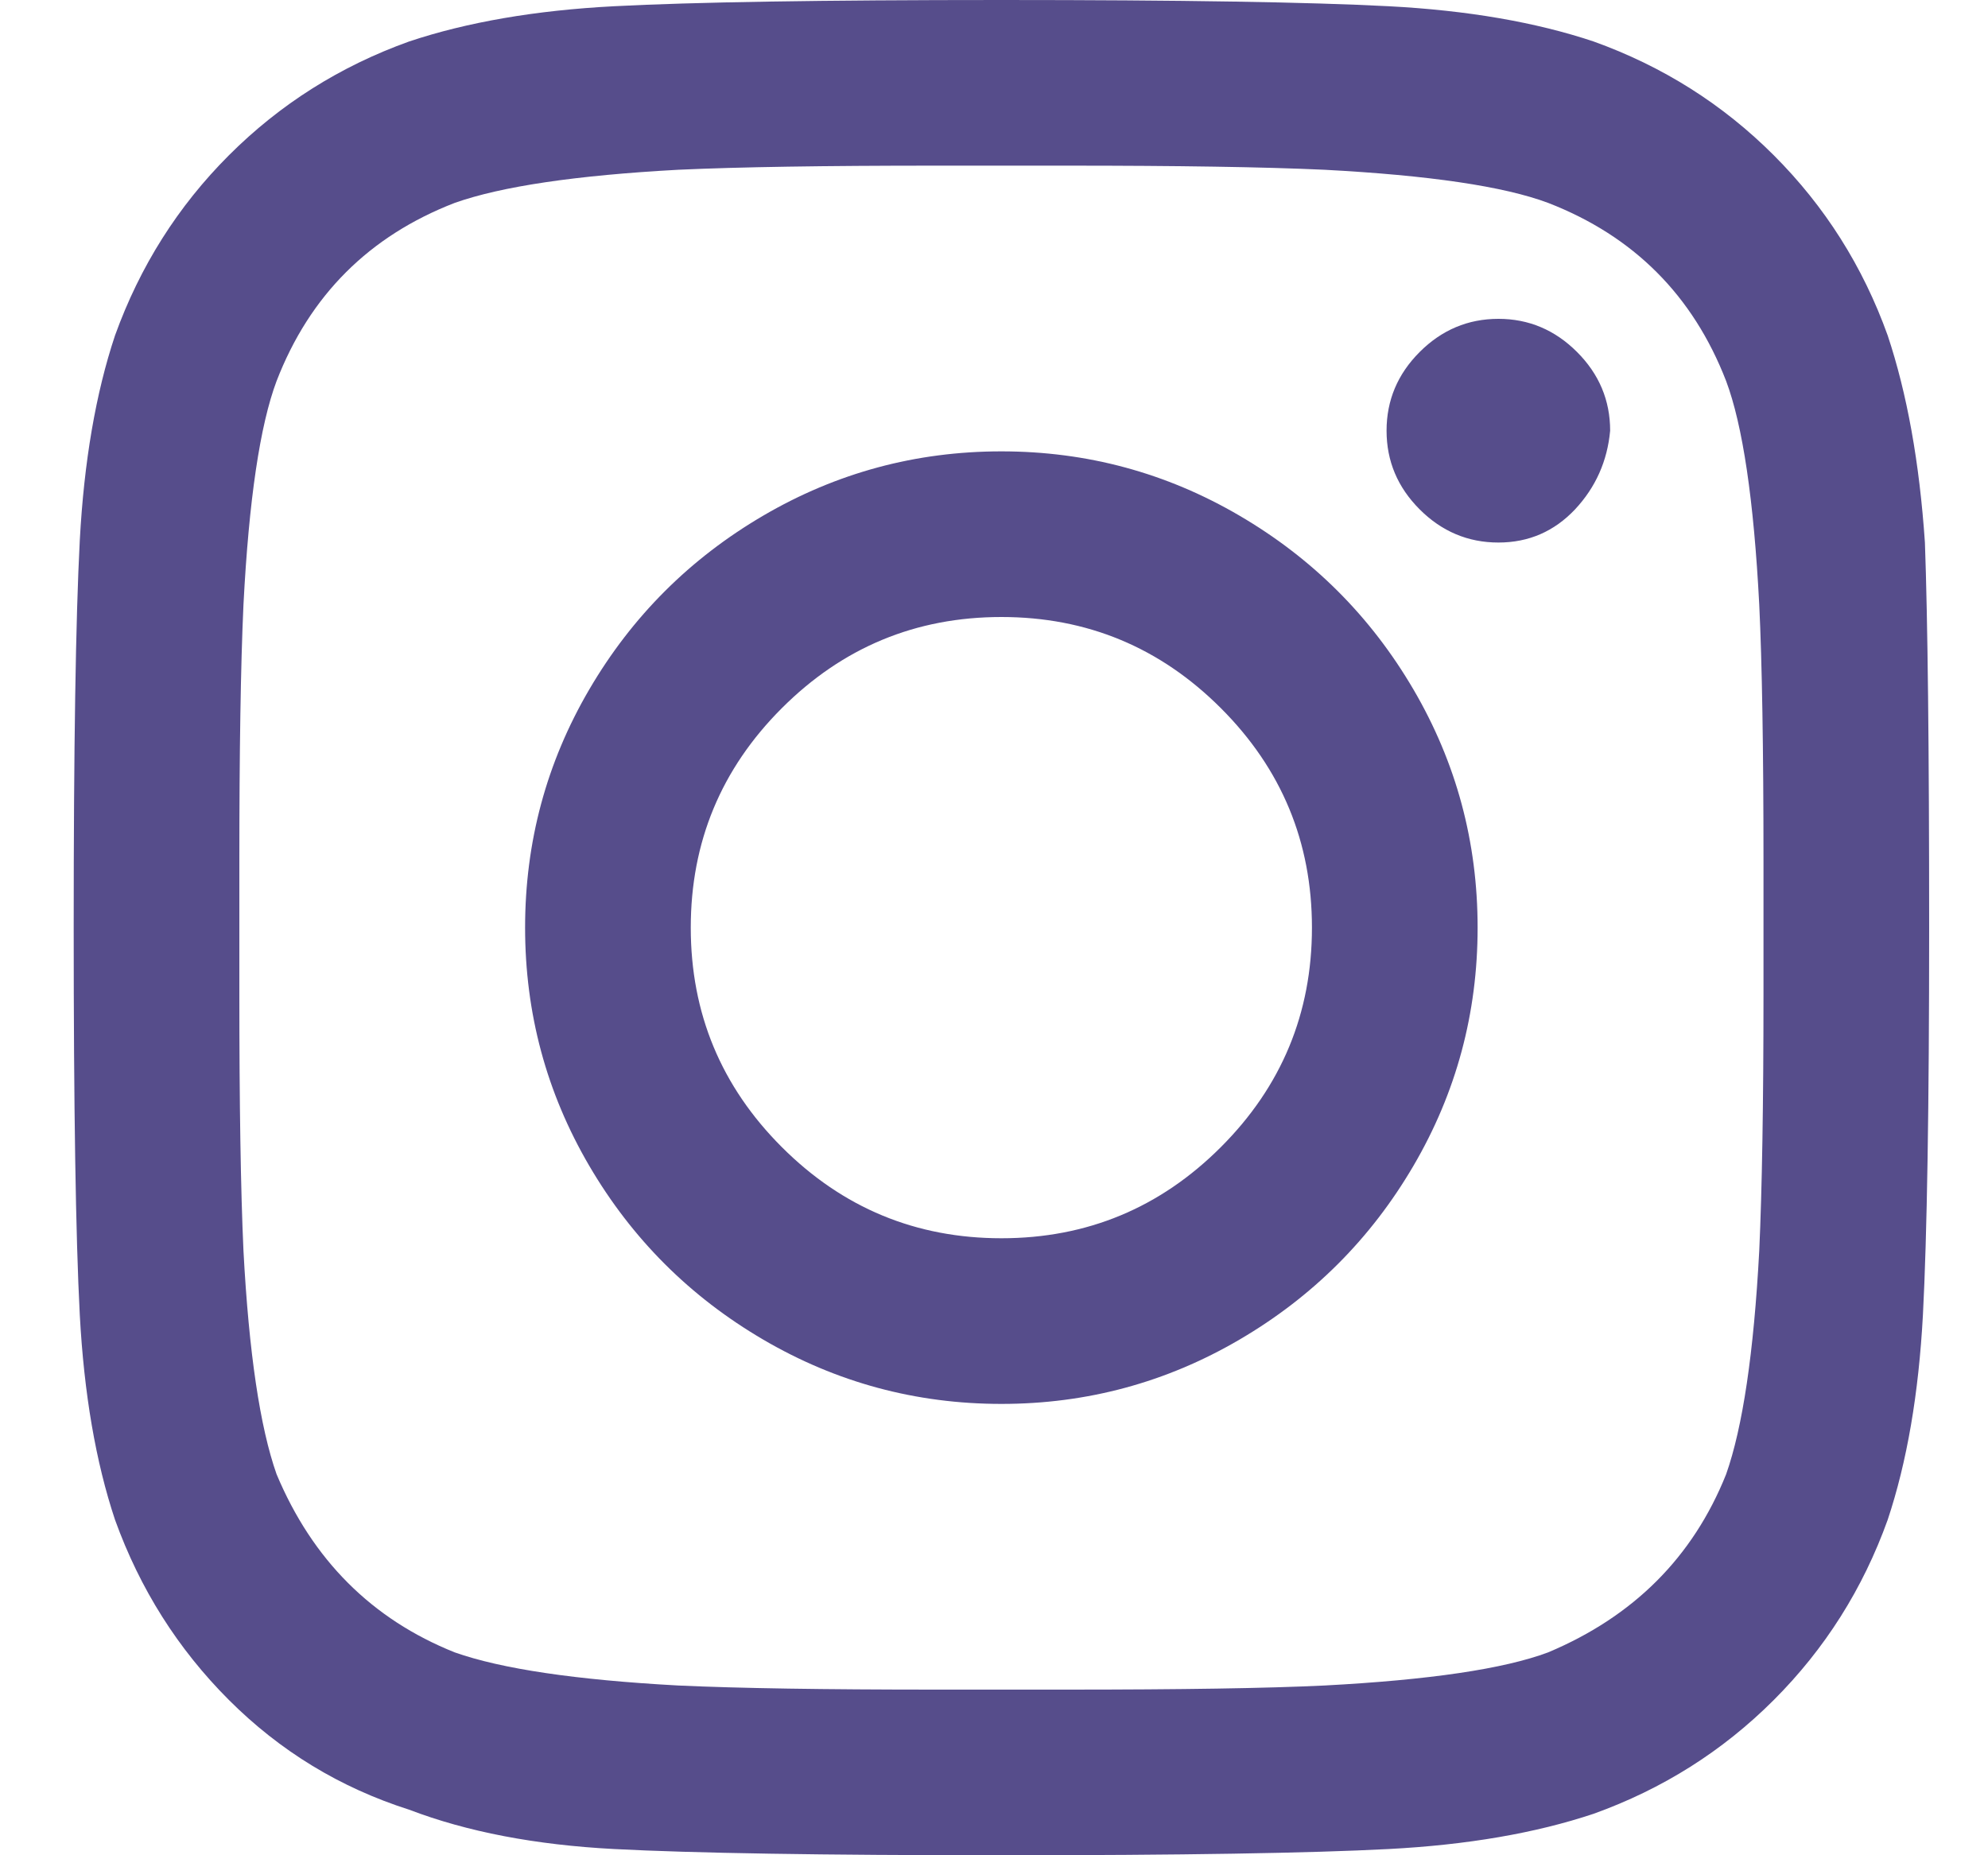 <?xml version="1.0" encoding="UTF-8"?>
<svg width="15px" height="14px" viewBox="0 0 15 14" version="1.1" xmlns="http://www.w3.org/2000/svg" xmlns:xlink="http://www.w3.org/1999/xlink">
    <!-- Generator: Sketch 52.2 (67145) - http://www.bohemiancoding.com/sketch -->
    <title>instagram</title>
    <desc>Created with Sketch.</desc>
    <g id="SEO" stroke="none" stroke-width="1" fill="none" fill-rule="evenodd">
        <g id="Brand" transform="translate(-997, -5369)" fill="#564D8B">
            <g id="SocialMedia" transform="translate(894, 5358)">
                <g id="outlined" transform="translate(14, 10)">
                    <path d="M96.556,4.406 C97.201,4.406 97.8,4.568 98.352,4.891 C98.904,5.214 99.342,5.651 99.665,6.203 C99.988,6.755 100.149,7.354 100.149,8 C100.149,8.646 99.988,9.245 99.665,9.797 C99.342,10.349 98.904,10.786 98.352,11.109 C97.8,11.432 97.201,11.594 96.556,11.594 C95.91,11.594 95.311,11.432 94.759,11.109 C94.207,10.786 93.769,10.349 93.446,9.797 C93.123,9.245 92.962,8.646 92.962,8 C92.962,7.354 93.123,6.755 93.446,6.203 C93.769,5.651 94.207,5.214 94.759,4.891 C95.311,4.568 95.91,4.406 96.556,4.406 Z M96.556,10.344 C97.201,10.344 97.753,10.115 98.212,9.656 C98.67,9.198 98.899,8.646 98.899,8 C98.899,7.354 98.67,6.802 98.212,6.344 C97.753,5.885 97.201,5.656 96.556,5.656 C95.91,5.656 95.358,5.885 94.899,6.344 C94.441,6.802 94.212,7.354 94.212,8 C94.212,8.646 94.441,9.198 94.899,9.656 C95.358,10.115 95.91,10.344 96.556,10.344 Z M101.149,4.25 C101.128,4.479 101.04,4.677 100.884,4.844 C100.727,5.01 100.535,5.094 100.306,5.094 C100.076,5.094 99.878,5.01 99.712,4.844 C99.545,4.677 99.462,4.479 99.462,4.25 C99.462,4.021 99.545,3.823 99.712,3.656 C99.878,3.49 100.076,3.406 100.306,3.406 C100.535,3.406 100.733,3.49 100.899,3.656 C101.066,3.823 101.149,4.021 101.149,4.25 Z M103.524,5.094 C103.545,5.677 103.556,6.646 103.556,8 C103.556,9.354 103.54,10.328 103.509,10.922 C103.477,11.516 103.389,12.031 103.243,12.469 C103.056,12.99 102.769,13.443 102.384,13.828 C101.998,14.214 101.545,14.5 101.024,14.687 C100.587,14.833 100.071,14.922 99.477,14.953 C98.884,14.984 97.91,15 96.556,15 C95.201,15 94.227,14.984 93.634,14.953 C93.04,14.922 92.524,14.823 92.087,14.656 C91.566,14.49 91.113,14.214 90.727,13.828 C90.342,13.443 90.056,12.99 89.868,12.469 C89.722,12.031 89.634,11.516 89.602,10.922 C89.571,10.328 89.556,9.354 89.556,8 C89.556,6.646 89.571,5.672 89.602,5.078 C89.634,4.484 89.722,3.969 89.868,3.531 C90.056,3.01 90.342,2.557 90.727,2.172 C91.113,1.786 91.566,1.5 92.087,1.313 C92.524,1.167 93.04,1.078 93.634,1.047 C94.227,1.016 95.201,1 96.556,1 C97.91,1 98.884,1.016 99.477,1.047 C100.071,1.078 100.587,1.167 101.024,1.313 C101.545,1.5 101.998,1.786 102.384,2.172 C102.769,2.557 103.056,3.01 103.243,3.531 C103.389,3.969 103.483,4.49 103.524,5.094 Z M102.024,12.125 C102.149,11.771 102.233,11.208 102.274,10.438 C102.295,9.979 102.306,9.333 102.306,8.5 L102.306,7.5 C102.306,6.646 102.295,6 102.274,5.563 C102.233,4.771 102.149,4.208 102.024,3.875 C101.774,3.229 101.326,2.781 100.681,2.531 C100.347,2.406 99.785,2.323 98.993,2.281 C98.535,2.26 97.889,2.25 97.056,2.25 L96.056,2.25 C95.222,2.25 94.576,2.26 94.118,2.281 C93.347,2.323 92.785,2.406 92.431,2.531 C91.785,2.781 91.337,3.229 91.087,3.875 C90.962,4.208 90.878,4.771 90.837,5.563 C90.816,6.021 90.806,6.667 90.806,7.5 L90.806,8.5 C90.806,9.333 90.816,9.979 90.837,10.438 C90.878,11.208 90.962,11.771 91.087,12.125 C91.358,12.771 91.806,13.219 92.431,13.469 C92.785,13.594 93.347,13.677 94.118,13.719 C94.576,13.74 95.222,13.75 96.056,13.75 L97.056,13.75 C97.91,13.75 98.556,13.74 98.993,13.719 C99.785,13.677 100.347,13.594 100.681,13.469 C101.326,13.198 101.774,12.75 102.024,12.125 Z" id="instagram"></path>
                </g>
            </g>
        </g>
    </g>
</svg>